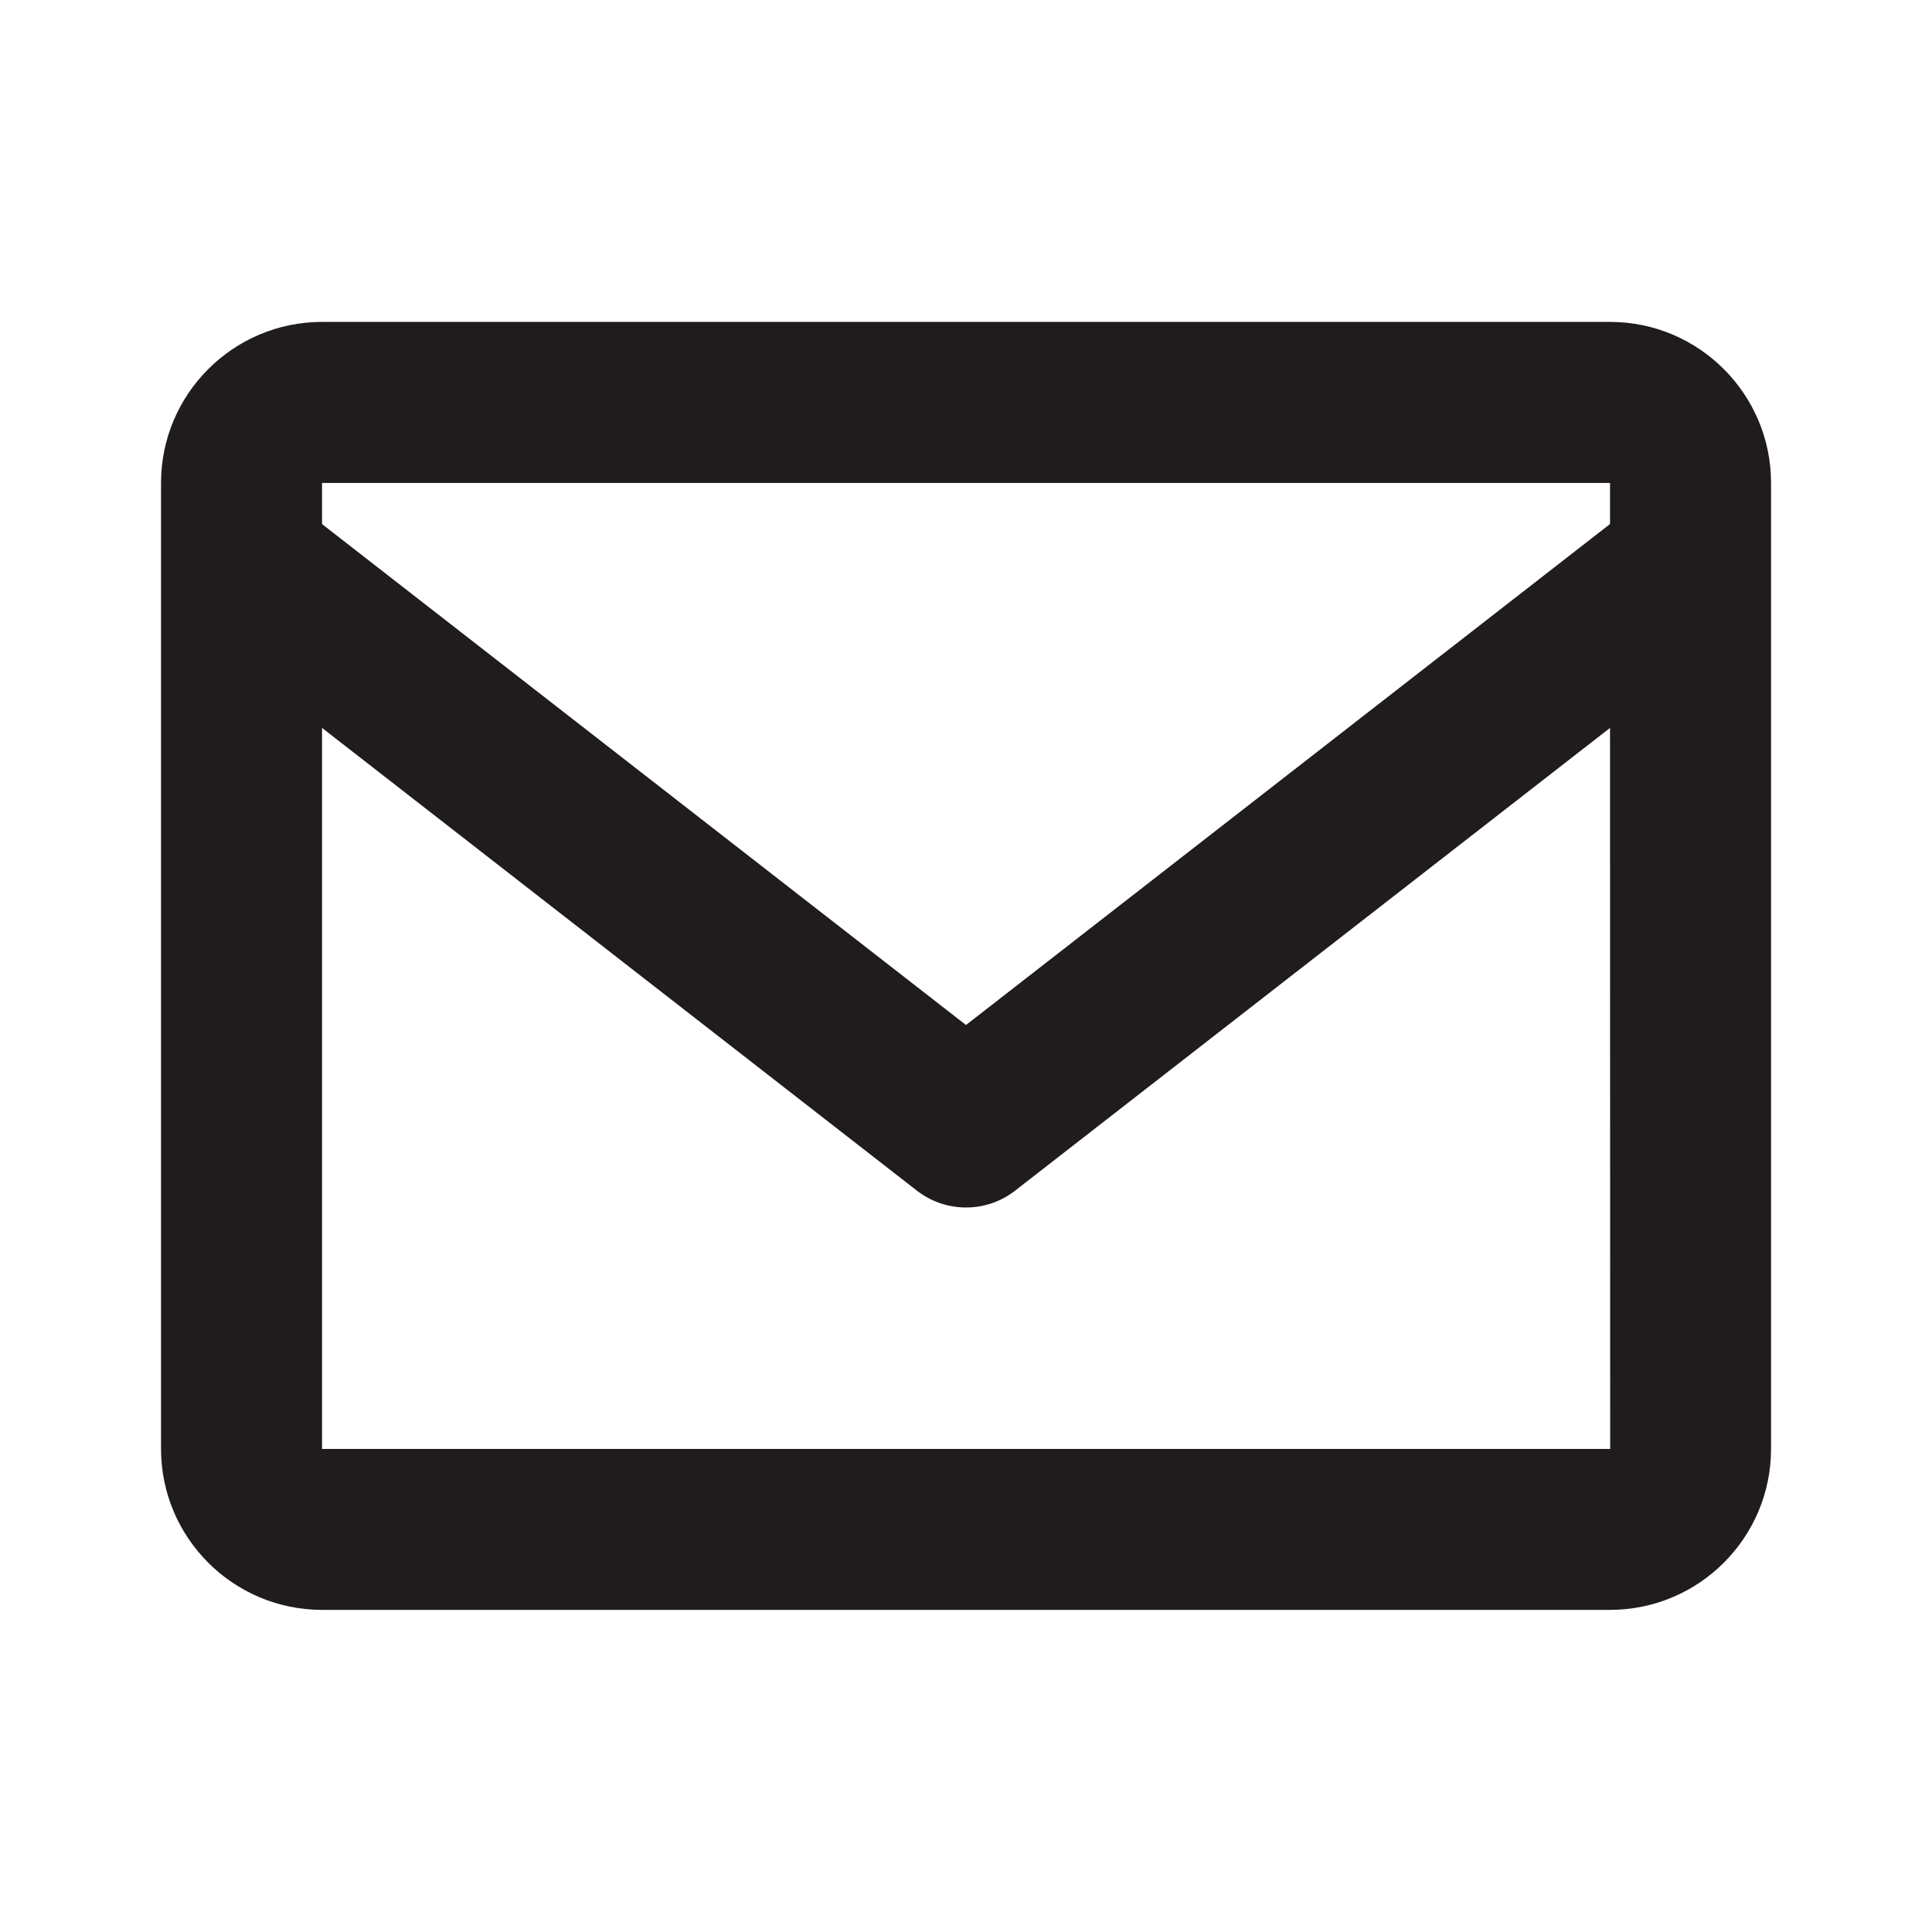 <svg width="26" height="26" viewBox="0 0 26 26" fill="none" xmlns="http://www.w3.org/2000/svg">
<path d="M21.667 4.332H4.334C3.139 4.332 2.167 5.304 2.167 6.499V19.499C2.167 20.694 3.139 21.665 4.334 21.665H21.667C22.862 21.665 23.834 20.694 23.834 19.499V6.499C23.834 5.304 22.862 4.332 21.667 4.332ZM21.667 6.499V7.052L13 13.794L4.334 7.053V6.499H21.667ZM4.334 19.499V9.796L12.335 16.02C12.525 16.169 12.759 16.25 13 16.25C13.242 16.25 13.476 16.169 13.665 16.02L21.667 9.796L21.669 19.499H4.334Z" fill="#201C1D"/>
</svg>
